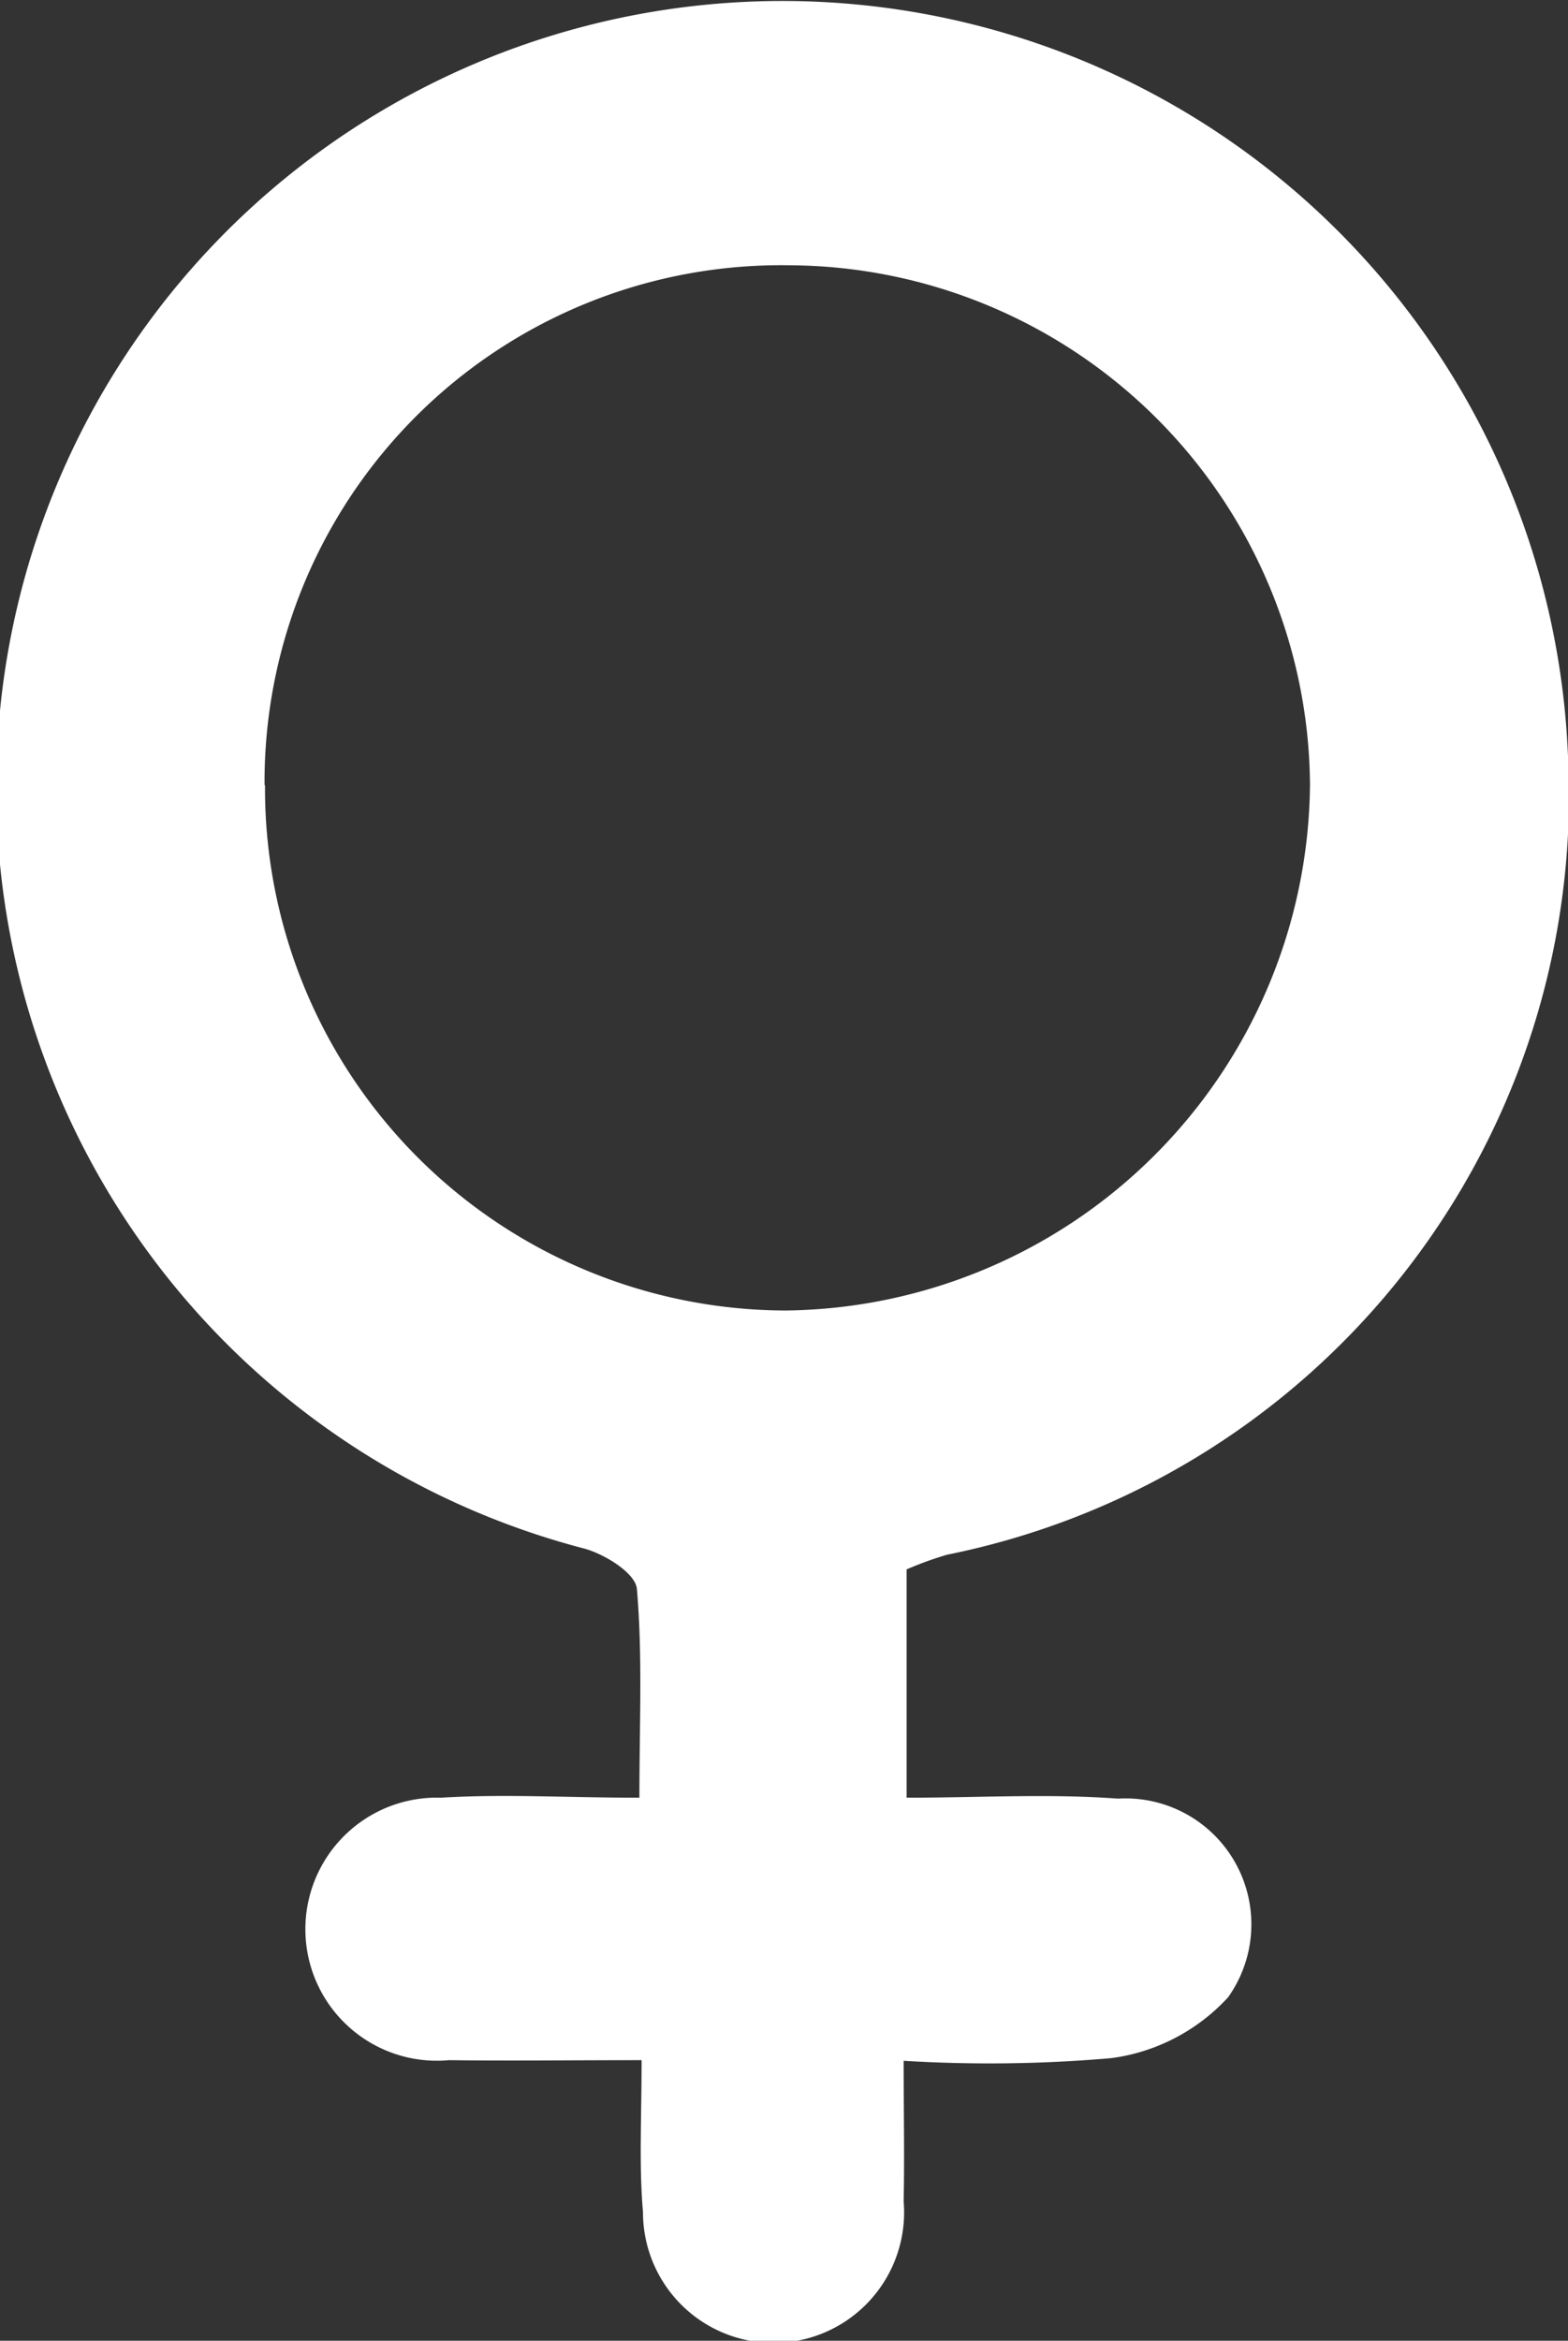<svg xmlns="http://www.w3.org/2000/svg" width="10.052" height="15" viewBox="0 0 10.052 15">
  <rect x="0" y="0" width="10.052" height="15" fill="#333333" stroke="none"/>
  <g id="male" transform="translate(-660.004 -592.513)">
    <path id="Path_68972" data-name="Path 68972" d="M664.117,605.715c-.457,0-.846.005-1.235,0a.843.843,0,1,1-.05-1.682c.4-.025.807,0,1.271,0,0-.477.021-.909-.016-1.337-.008-.1-.2-.22-.332-.258a5.04,5.04,0,1,1,6.3-5.1,4.966,4.966,0,0,1-3.98,5.138,2.3,2.3,0,0,0-.259.094v1.463c.464,0,.912-.027,1.355.006a.807.807,0,0,1,.706,1.273,1.237,1.237,0,0,1-.749.39,9.018,9.018,0,0,1-1.331.017c0,.314.006.608,0,.9a.837.837,0,1,1-1.671.07C664.1,606.389,664.117,606.086,664.117,605.715Zm-2.414-8.171a3.346,3.346,0,0,0,3.34,3.367,3.4,3.4,0,0,0,3.359-3.37,3.353,3.353,0,0,0-3.338-3.328A3.311,3.311,0,0,0,661.7,597.544Z" transform="translate(0 0)" fill="#fff"/>
  </g>
</svg>
